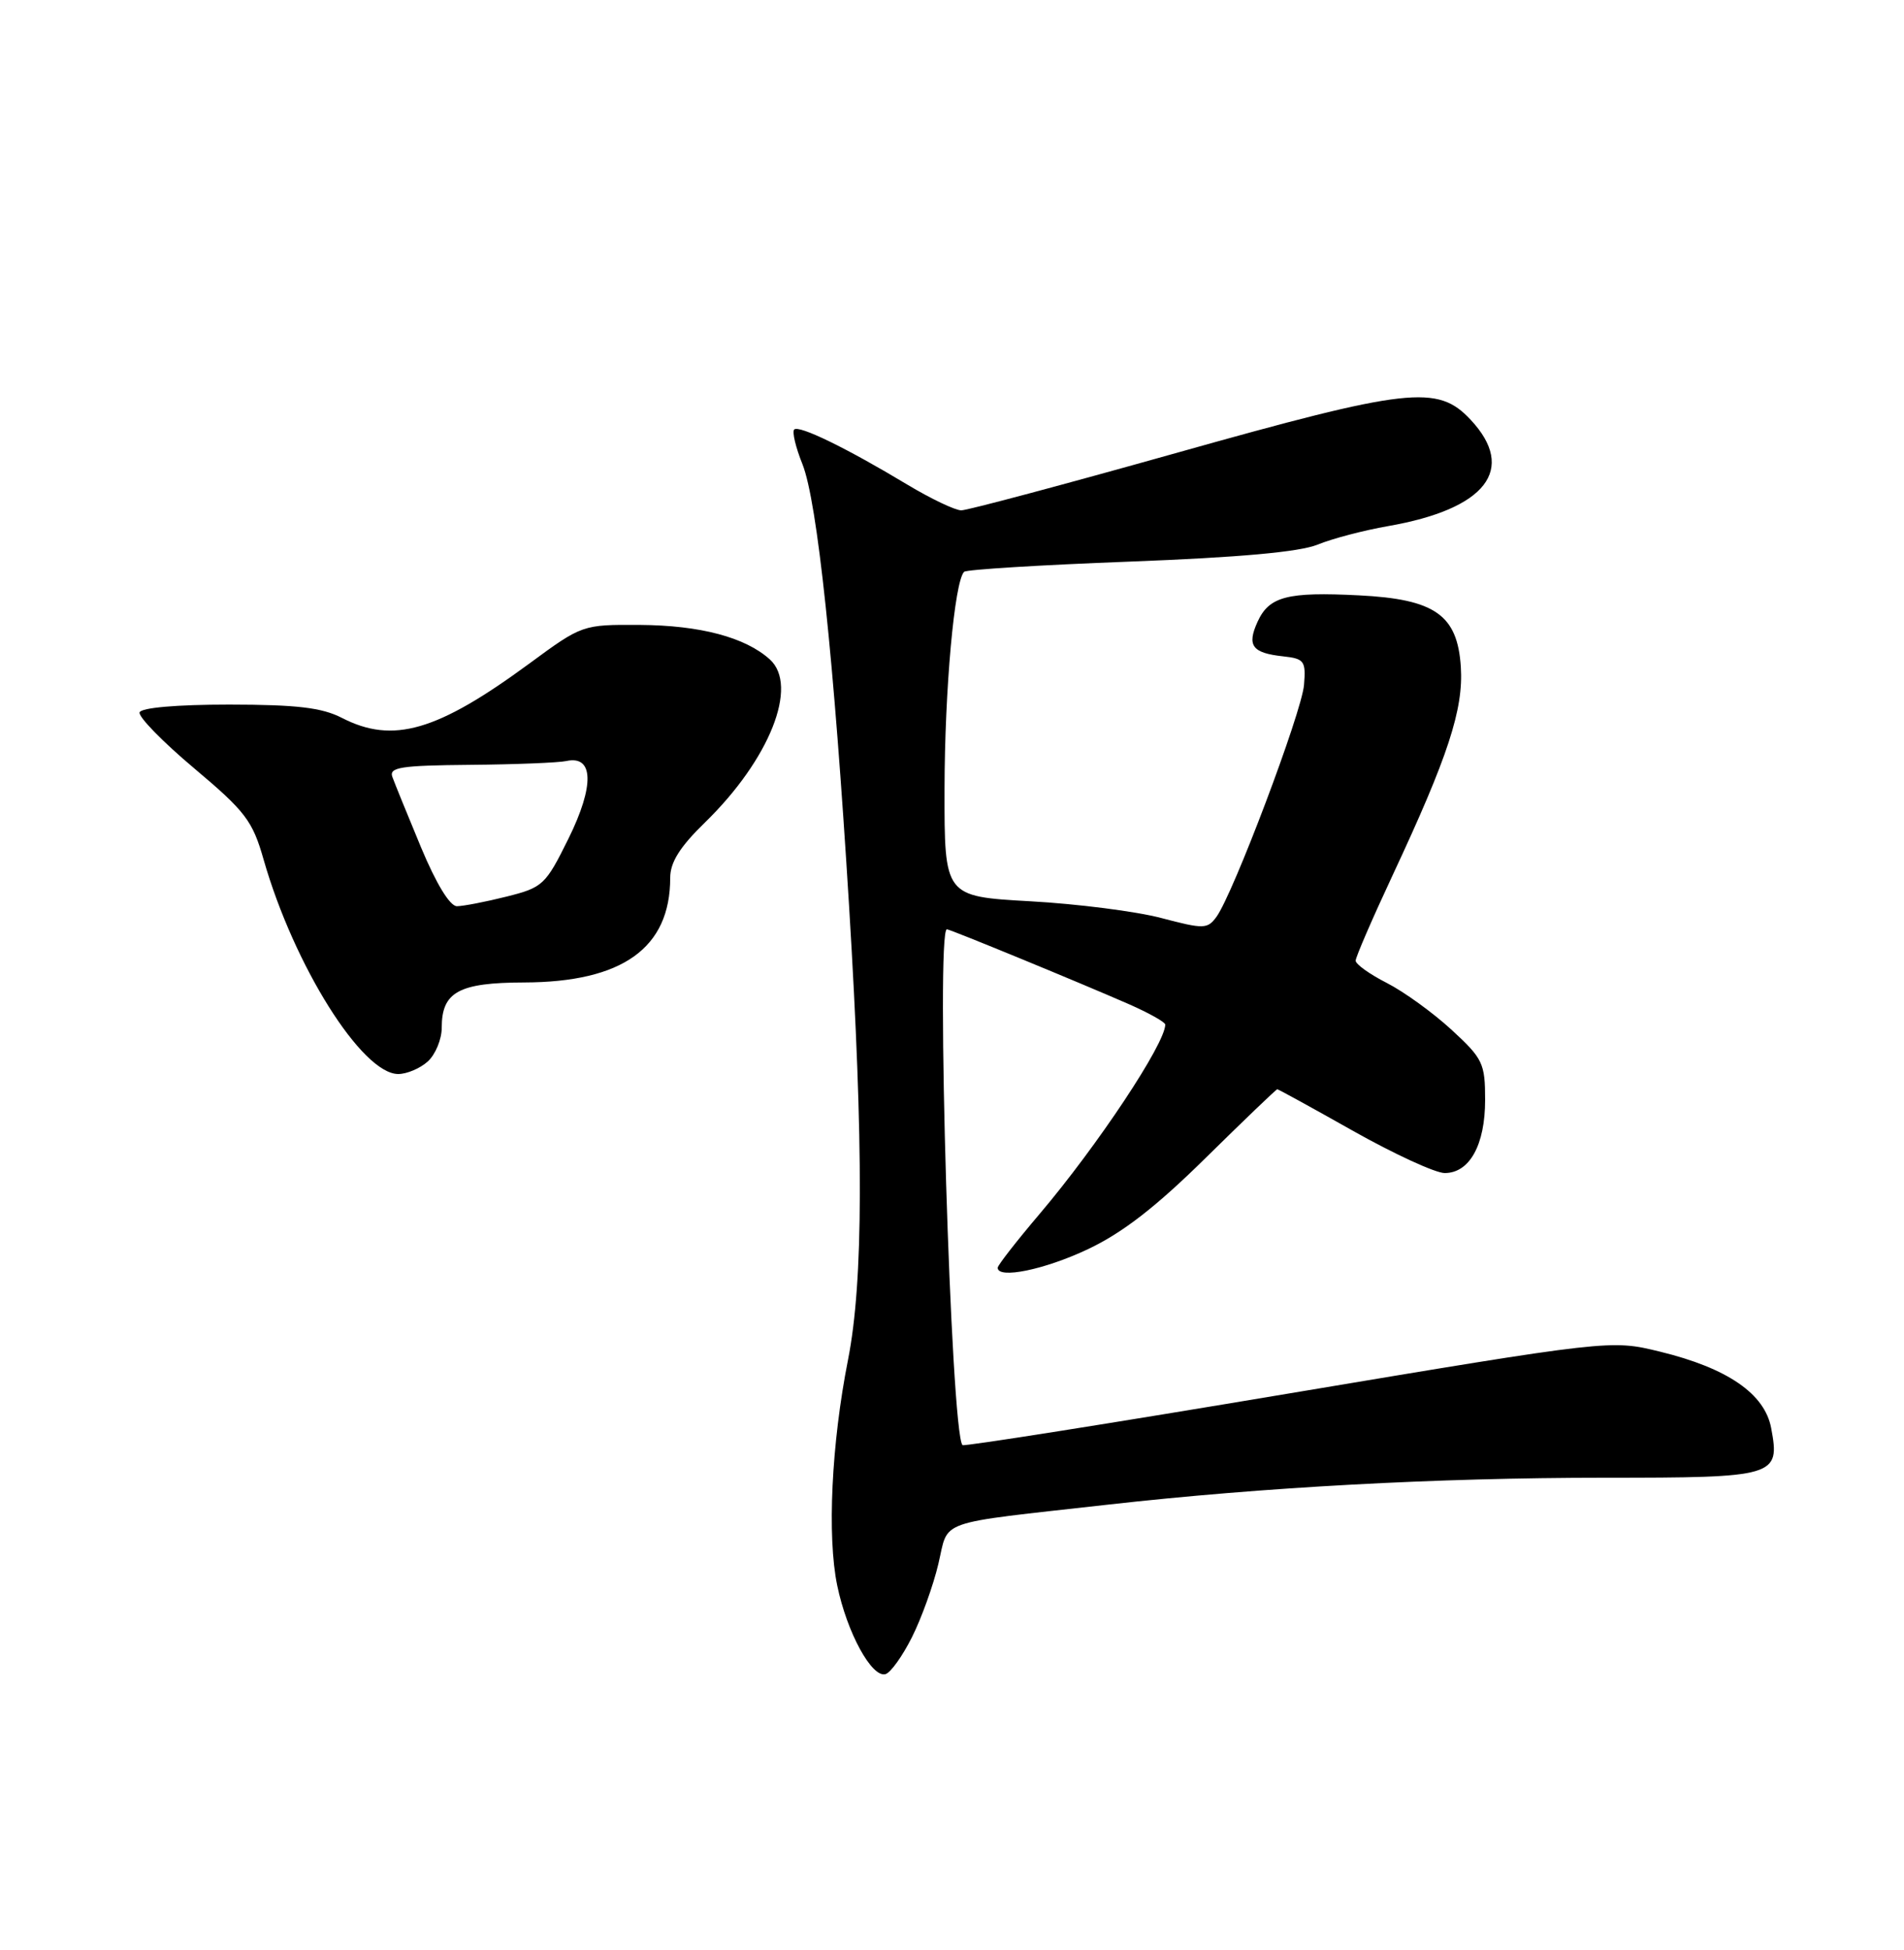 <?xml version="1.0" encoding="UTF-8" standalone="no"?>
<!DOCTYPE svg PUBLIC "-//W3C//DTD SVG 1.1//EN" "http://www.w3.org/Graphics/SVG/1.1/DTD/svg11.dtd" >
<svg xmlns="http://www.w3.org/2000/svg" xmlns:xlink="http://www.w3.org/1999/xlink" version="1.1" viewBox="0 0 250 256">
 <g >
 <path fill="currentColor"
d=" M 119.74 214.94 C 120.98 212.48 122.54 208.15 123.21 205.31 C 124.62 199.39 122.55 200.11 145.50 197.53 C 165.86 195.24 188.69 194.00 210.61 194.00 C 233.21 194.00 233.75 193.84 232.56 187.49 C 231.72 182.98 226.83 179.61 217.97 177.45 C 211.50 175.87 211.50 175.87 169.11 182.96 C 145.80 186.87 126.57 189.91 126.38 189.72 C 124.85 188.18 122.85 122.00 124.33 122.00 C 124.76 122.00 141.91 129.06 148.25 131.84 C 150.86 132.99 153.00 134.19 153.00 134.51 C 153.00 137.01 144.11 150.40 136.51 159.36 C 133.48 162.93 131.00 166.11 131.00 166.43 C 131.00 167.95 137.16 166.69 142.86 163.99 C 147.42 161.83 151.79 158.44 158.33 151.99 C 163.35 147.05 167.57 143.00 167.71 143.00 C 167.85 143.00 172.35 145.47 177.72 148.50 C 183.09 151.52 188.48 154.00 189.69 154.00 C 192.96 154.00 195.00 150.31 195.00 144.40 C 195.00 139.60 194.71 138.98 190.60 135.20 C 188.18 132.97 184.35 130.20 182.10 129.05 C 179.84 127.90 178.00 126.58 178.00 126.12 C 178.00 125.66 180.19 120.60 182.86 114.89 C 190.15 99.30 192.17 93.12 191.81 87.55 C 191.37 80.73 188.42 78.66 178.45 78.16 C 169.02 77.68 166.64 78.30 165.12 81.63 C 163.69 84.77 164.41 85.73 168.50 86.17 C 171.25 86.47 171.48 86.78 171.22 89.92 C 170.93 93.50 161.92 117.36 159.72 120.37 C 158.54 121.98 158.06 121.99 152.48 120.52 C 149.19 119.65 141.44 118.66 135.25 118.32 C 124.00 117.69 124.00 117.69 124.02 103.60 C 124.04 90.51 125.32 76.35 126.59 75.07 C 126.89 74.77 136.67 74.17 148.32 73.73 C 162.73 73.18 170.62 72.47 173.00 71.50 C 174.93 70.71 179.09 69.62 182.25 69.07 C 195.12 66.83 199.18 61.61 193.10 55.11 C 188.75 50.45 184.98 50.88 154.33 59.50 C 139.67 63.62 127.02 67.00 126.22 67.00 C 125.42 67.00 122.23 65.48 119.13 63.62 C 111.14 58.81 104.89 55.77 104.28 56.39 C 103.99 56.68 104.47 58.72 105.36 60.93 C 107.32 65.84 109.50 86.50 111.49 119.00 C 113.41 150.43 113.37 168.26 111.35 178.50 C 109.17 189.53 108.59 201.71 109.93 208.15 C 111.21 214.33 114.48 220.32 116.28 219.78 C 116.95 219.58 118.51 217.40 119.74 214.94 Z  M 56.17 139.35 C 57.18 138.43 58.00 136.44 58.00 134.92 C 58.00 130.23 60.23 129.00 68.82 128.98 C 81.74 128.94 88.00 124.46 88.00 115.24 C 88.00 113.20 89.27 111.18 92.58 107.96 C 101.05 99.71 104.90 90.03 101.08 86.57 C 97.86 83.66 91.93 82.09 83.98 82.04 C 76.48 82.00 76.44 82.01 69.48 87.13 C 57.39 96.01 51.60 97.69 44.90 94.25 C 42.25 92.89 38.97 92.51 30.09 92.50 C 23.20 92.50 18.54 92.91 18.33 93.52 C 18.14 94.09 21.36 97.39 25.49 100.86 C 32.23 106.53 33.16 107.75 34.61 112.84 C 38.60 126.77 47.53 141.00 52.29 141.00 C 53.42 141.00 55.17 140.26 56.17 139.35 Z  M 55.28 111.24 C 53.51 106.98 51.82 102.83 51.52 102.00 C 51.06 100.73 52.62 100.49 61.74 100.41 C 67.66 100.36 73.34 100.13 74.36 99.91 C 77.96 99.12 78.07 103.14 74.66 110.06 C 71.63 116.19 71.29 116.51 66.50 117.71 C 63.75 118.40 60.83 118.96 60.00 118.97 C 59.07 118.97 57.28 116.03 55.28 111.24 Z "/>
</g>
</svg>